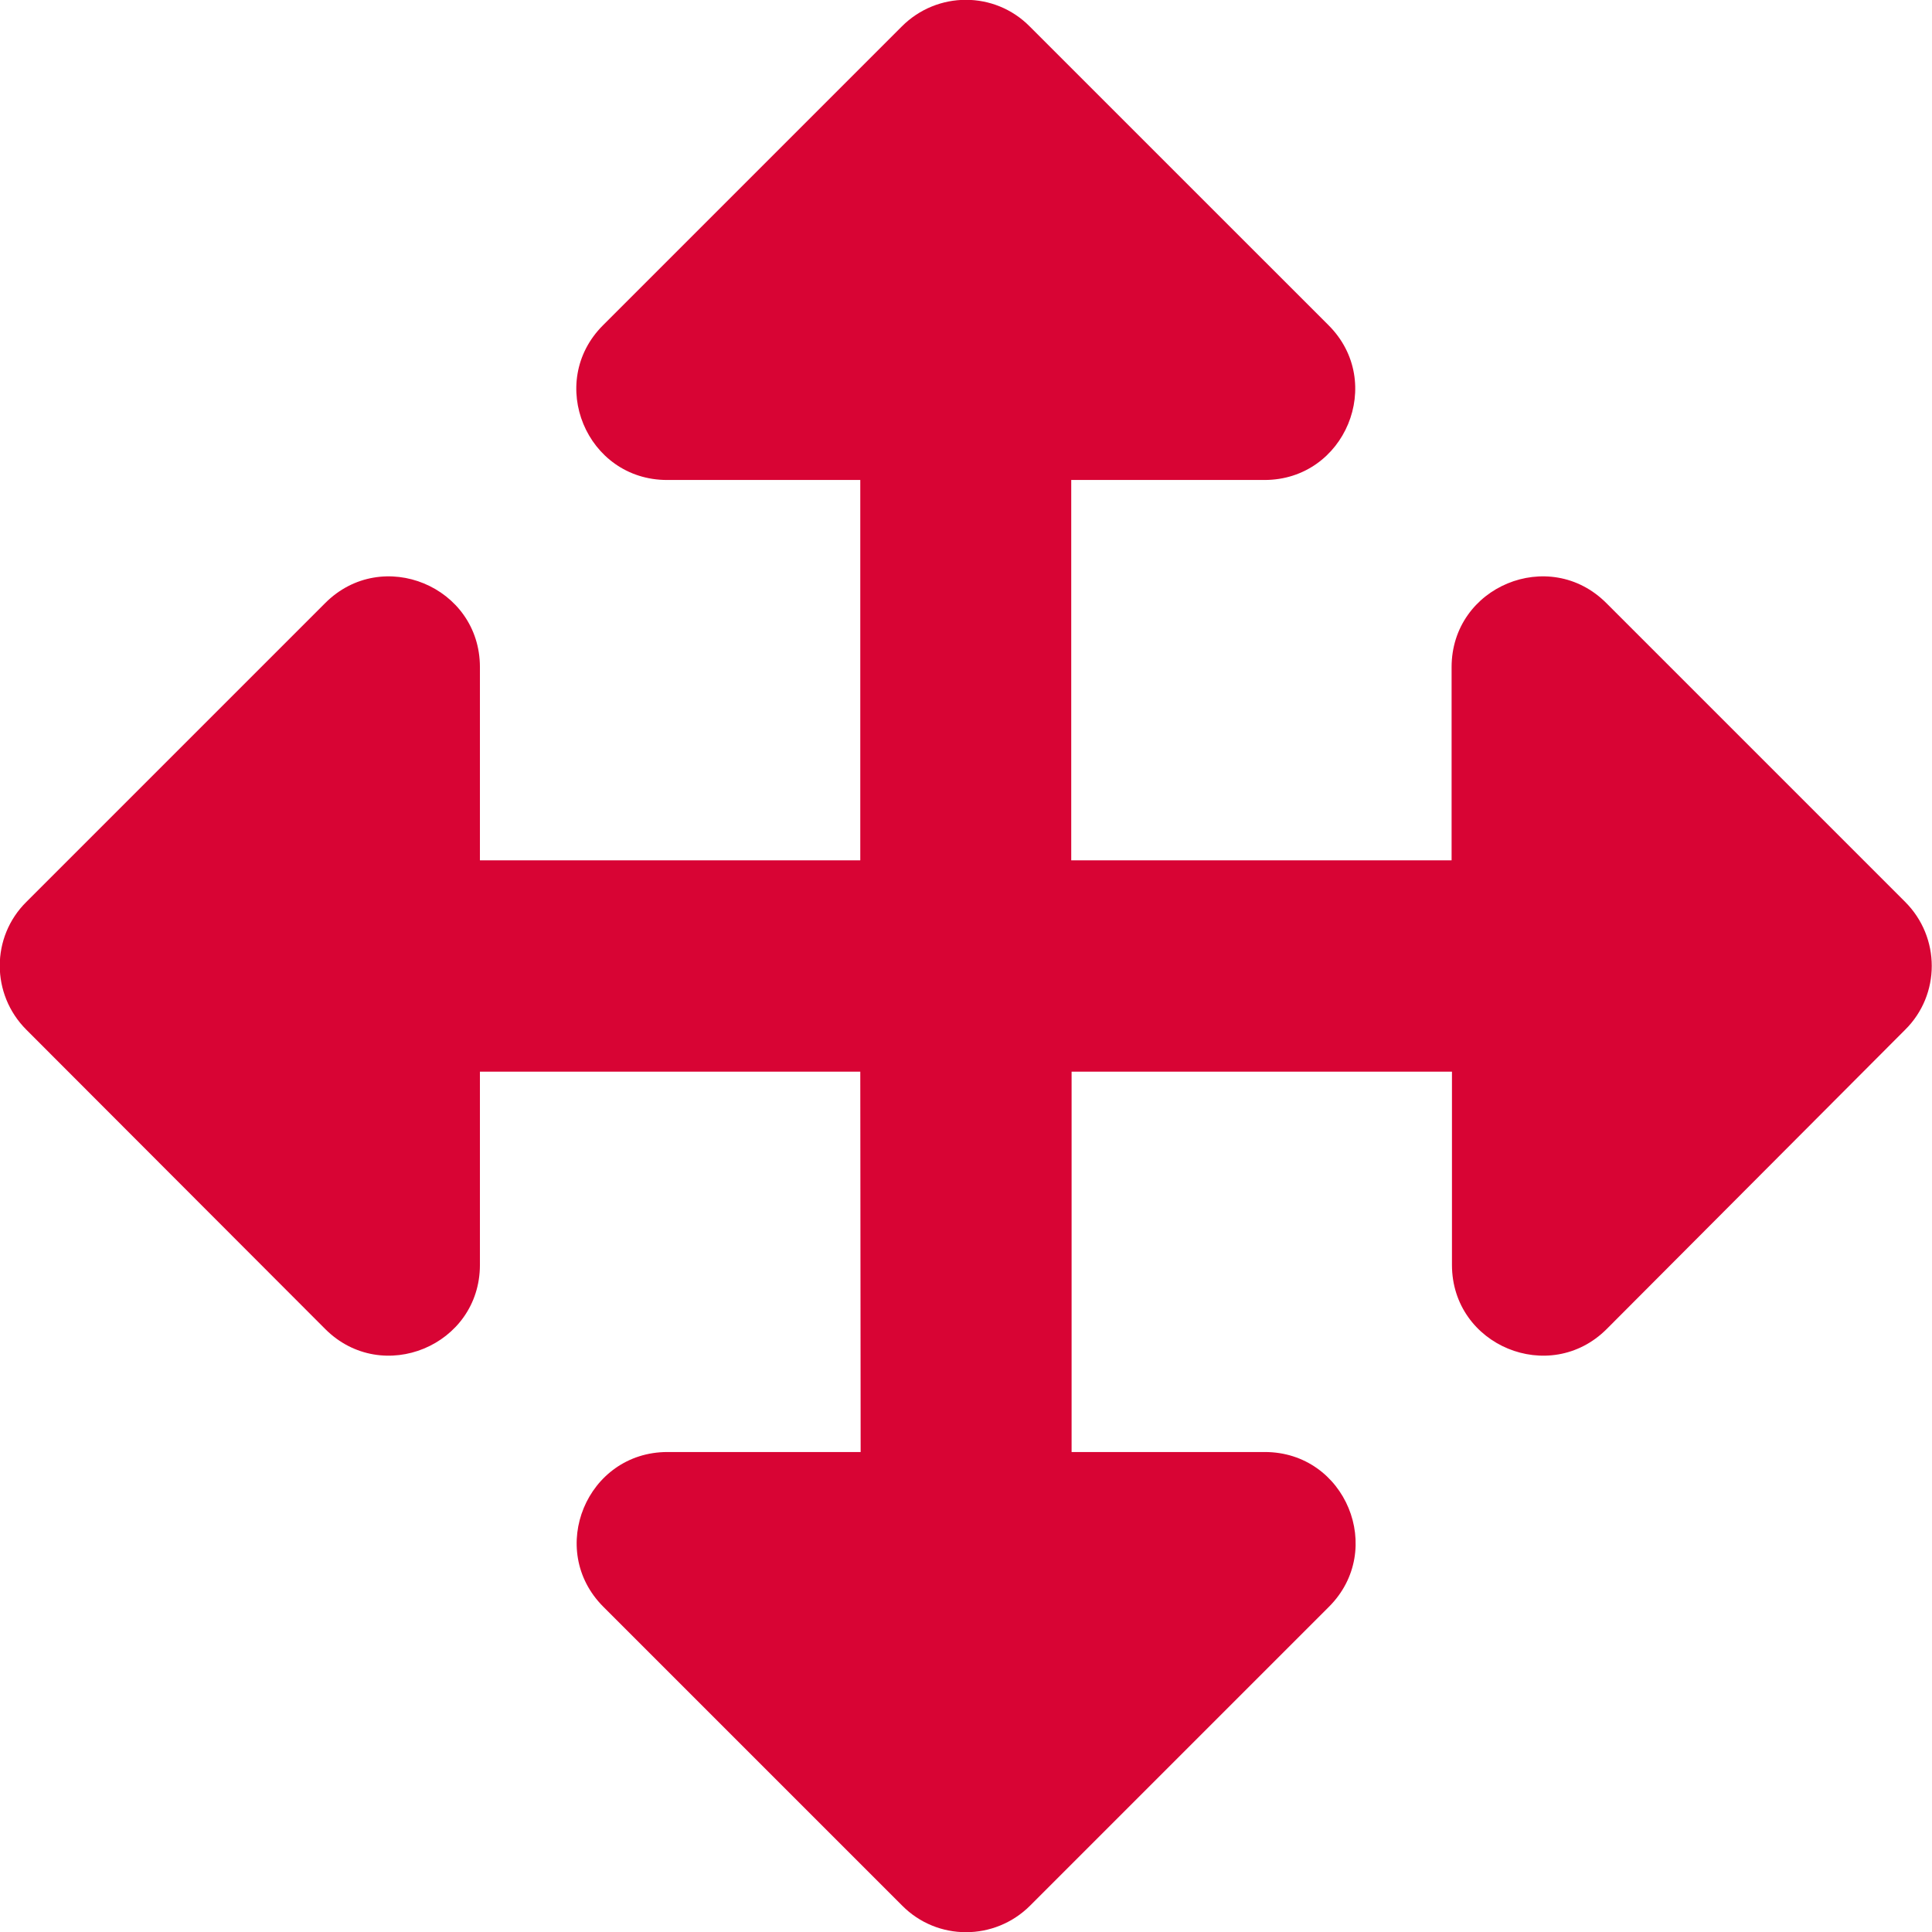<svg width="32" height="32" viewBox="0 0 32 32" fill="none" xmlns="http://www.w3.org/2000/svg">
<path d="M22.012 26.613L17.062 31.563C16.474 32.15 15.524 32.15 14.943 31.563L9.993 26.613C9.049 25.669 9.718 24.05 11.056 24.05H14.255L14.249 17.75H7.949V20.95C7.949 22.288 6.33 22.956 5.387 22.013L0.437 17.056C-0.151 16.469 -0.151 15.519 0.437 14.938L5.387 9.988C6.33 9.044 7.949 9.713 7.949 11.05V14.25H14.249V7.95H11.049C9.712 7.95 9.043 6.331 9.987 5.388L14.937 0.438C15.524 -0.15 16.474 -0.15 17.055 0.438L22.006 5.388C22.949 6.331 22.28 7.95 20.943 7.95H17.743V14.25H24.043V11.05C24.043 9.713 25.662 9.044 26.605 9.988L31.555 14.938C32.143 15.525 32.143 16.475 31.555 17.056L26.612 22.013C25.668 22.956 24.049 22.288 24.049 20.95V17.75H17.749V24.05H20.949C22.287 24.05 22.956 25.669 22.012 26.613Z" fill="#D80434"/>
</svg>
